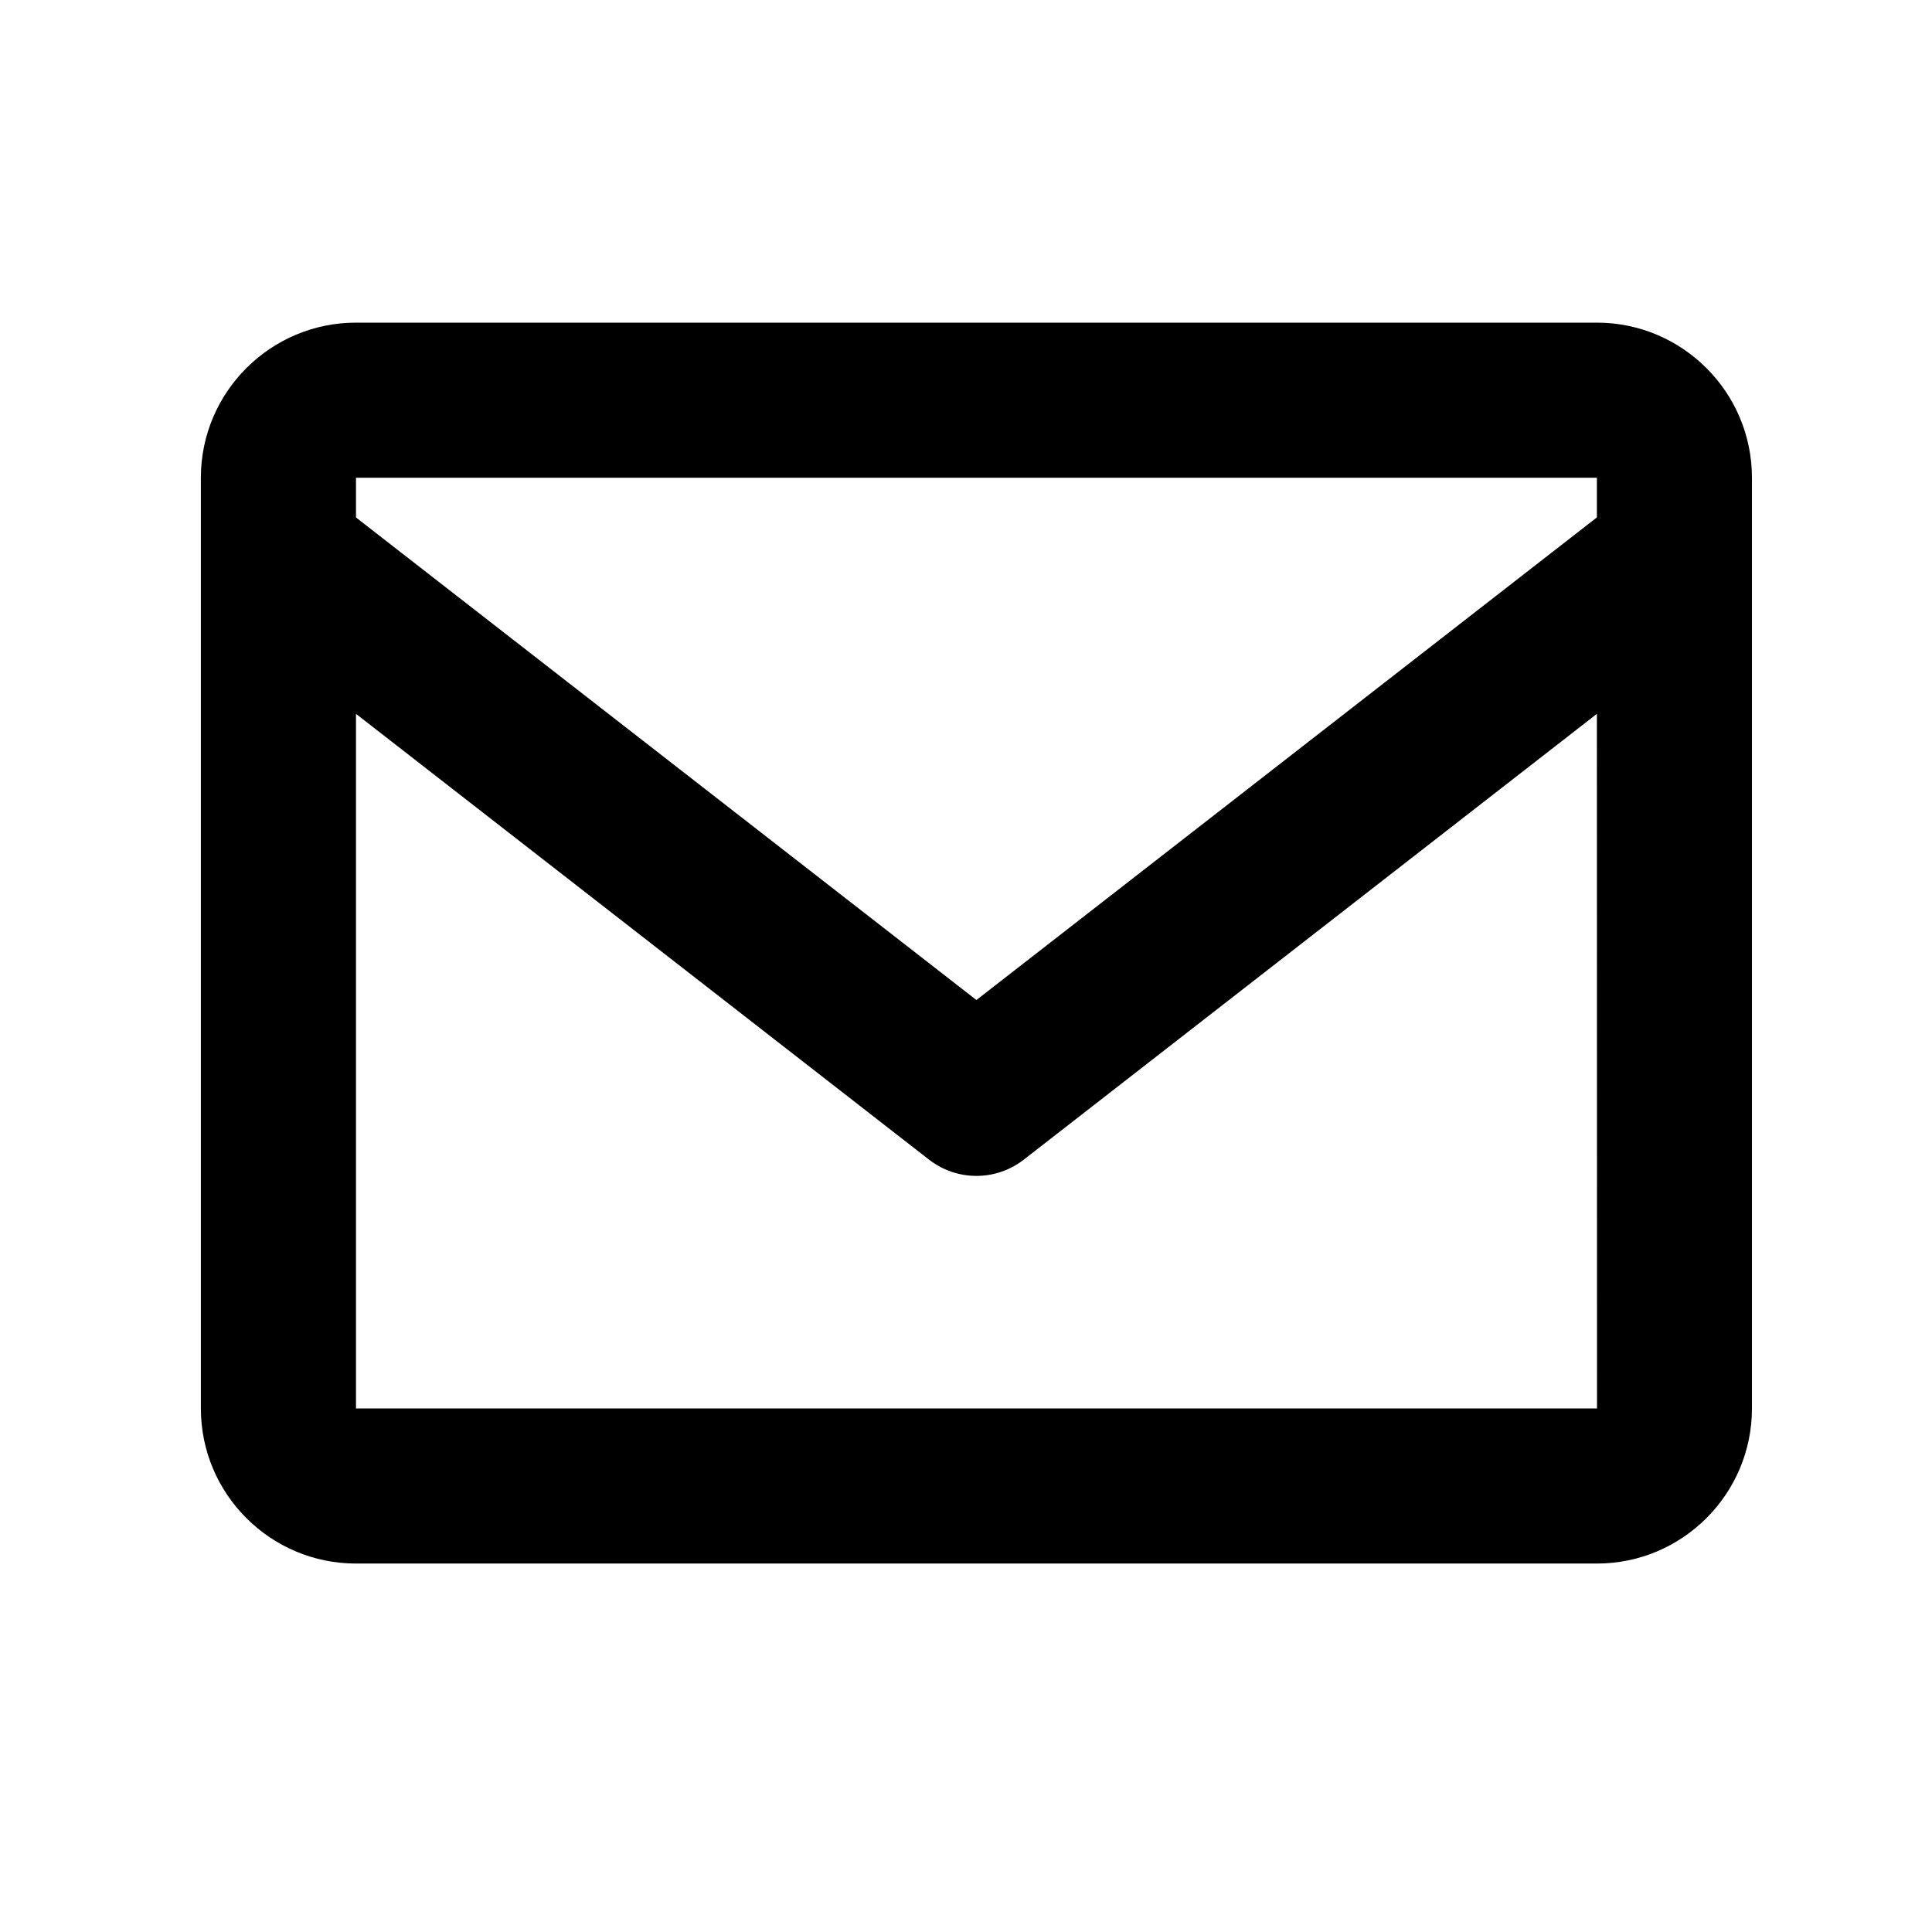 <svg width="31" height="31" viewBox="0 0 31 31" fill="none" xmlns="http://www.w3.org/2000/svg">
<path d="M25.623 5.177H5.712C4.339 5.177 3.223 6.294 3.223 7.666V22.599C3.223 23.972 4.339 25.088 5.712 25.088H25.623C26.995 25.088 28.111 23.972 28.111 22.599V7.666C28.111 6.294 26.995 5.177 25.623 5.177ZM25.623 7.666V8.302L15.667 16.046L5.712 8.303V7.666H25.623ZM5.712 22.599V11.454L14.903 18.604C15.121 18.775 15.39 18.868 15.667 18.868C15.944 18.868 16.213 18.775 16.431 18.604L25.623 11.454L25.625 22.599H5.712Z" fill="black"/>
</svg>
